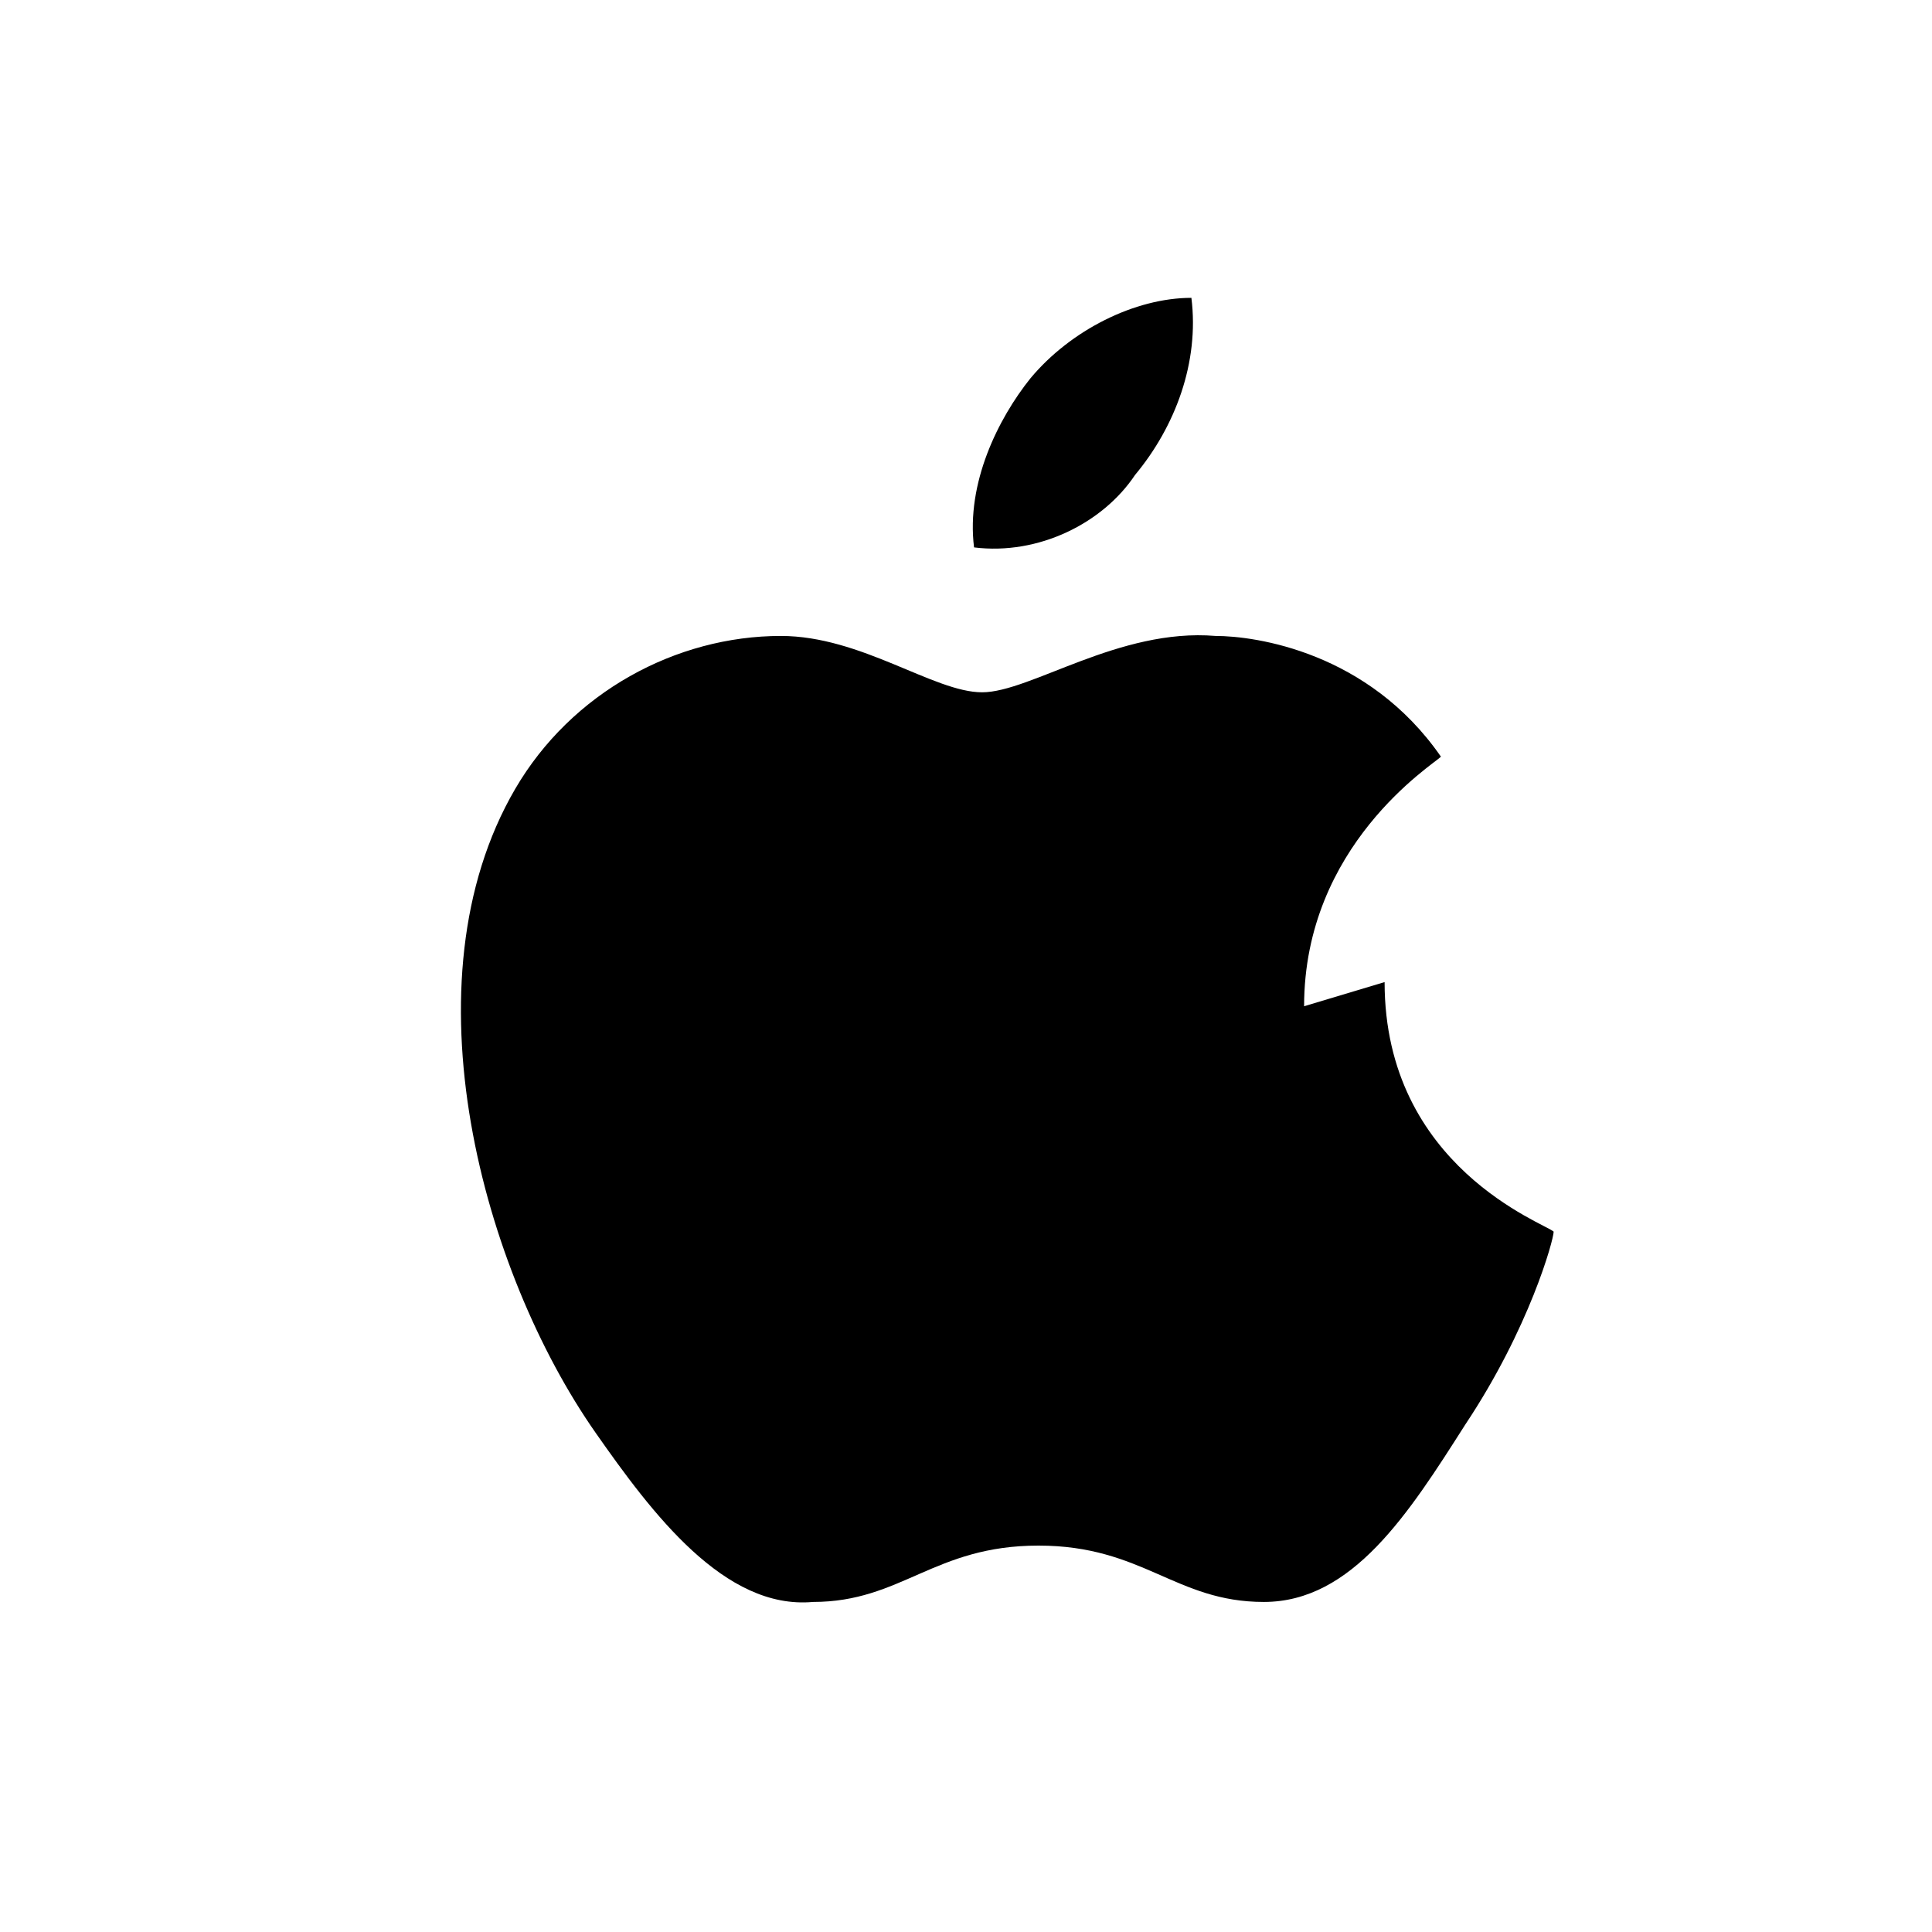 <svg xmlns="http://www.w3.org/2000/svg" width="24" height="24" viewBox="0 0 24 24" aria-hidden="true" focusable="false">
  <path fill="currentColor" d="M16.2 12.5c0-2 1.6-3 1.7-3.1-0.9-1.3-2.3-1.5-2.8-1.5-1.2-0.1-2.3 0.7-2.9 0.7-0.6 0-1.5-0.7-2.5-0.7-1.3 0-2.6 0.7-3.3 1.9-1.4 2.4-0.4 6 1 8 0.7 1 1.6 2.2 2.7 2.1 1.1 0 1.5-0.7 2.8-0.7s1.7 0.7 2.8 0.7c1.1 0 1.8-1.1 2.5-2.2 0.8-1.2 1.1-2.3 1.1-2.4-0.1-0.1-2.1-0.8-2.1-3.1zM14.1 5.9c0.5-0.6 0.8-1.4 0.7-2.2-0.7 0-1.5 0.4-2 1-0.4 0.5-0.8 1.3-0.7 2.1 0.8 0.1 1.6-0.3 2-0.9z"/>
</svg>
